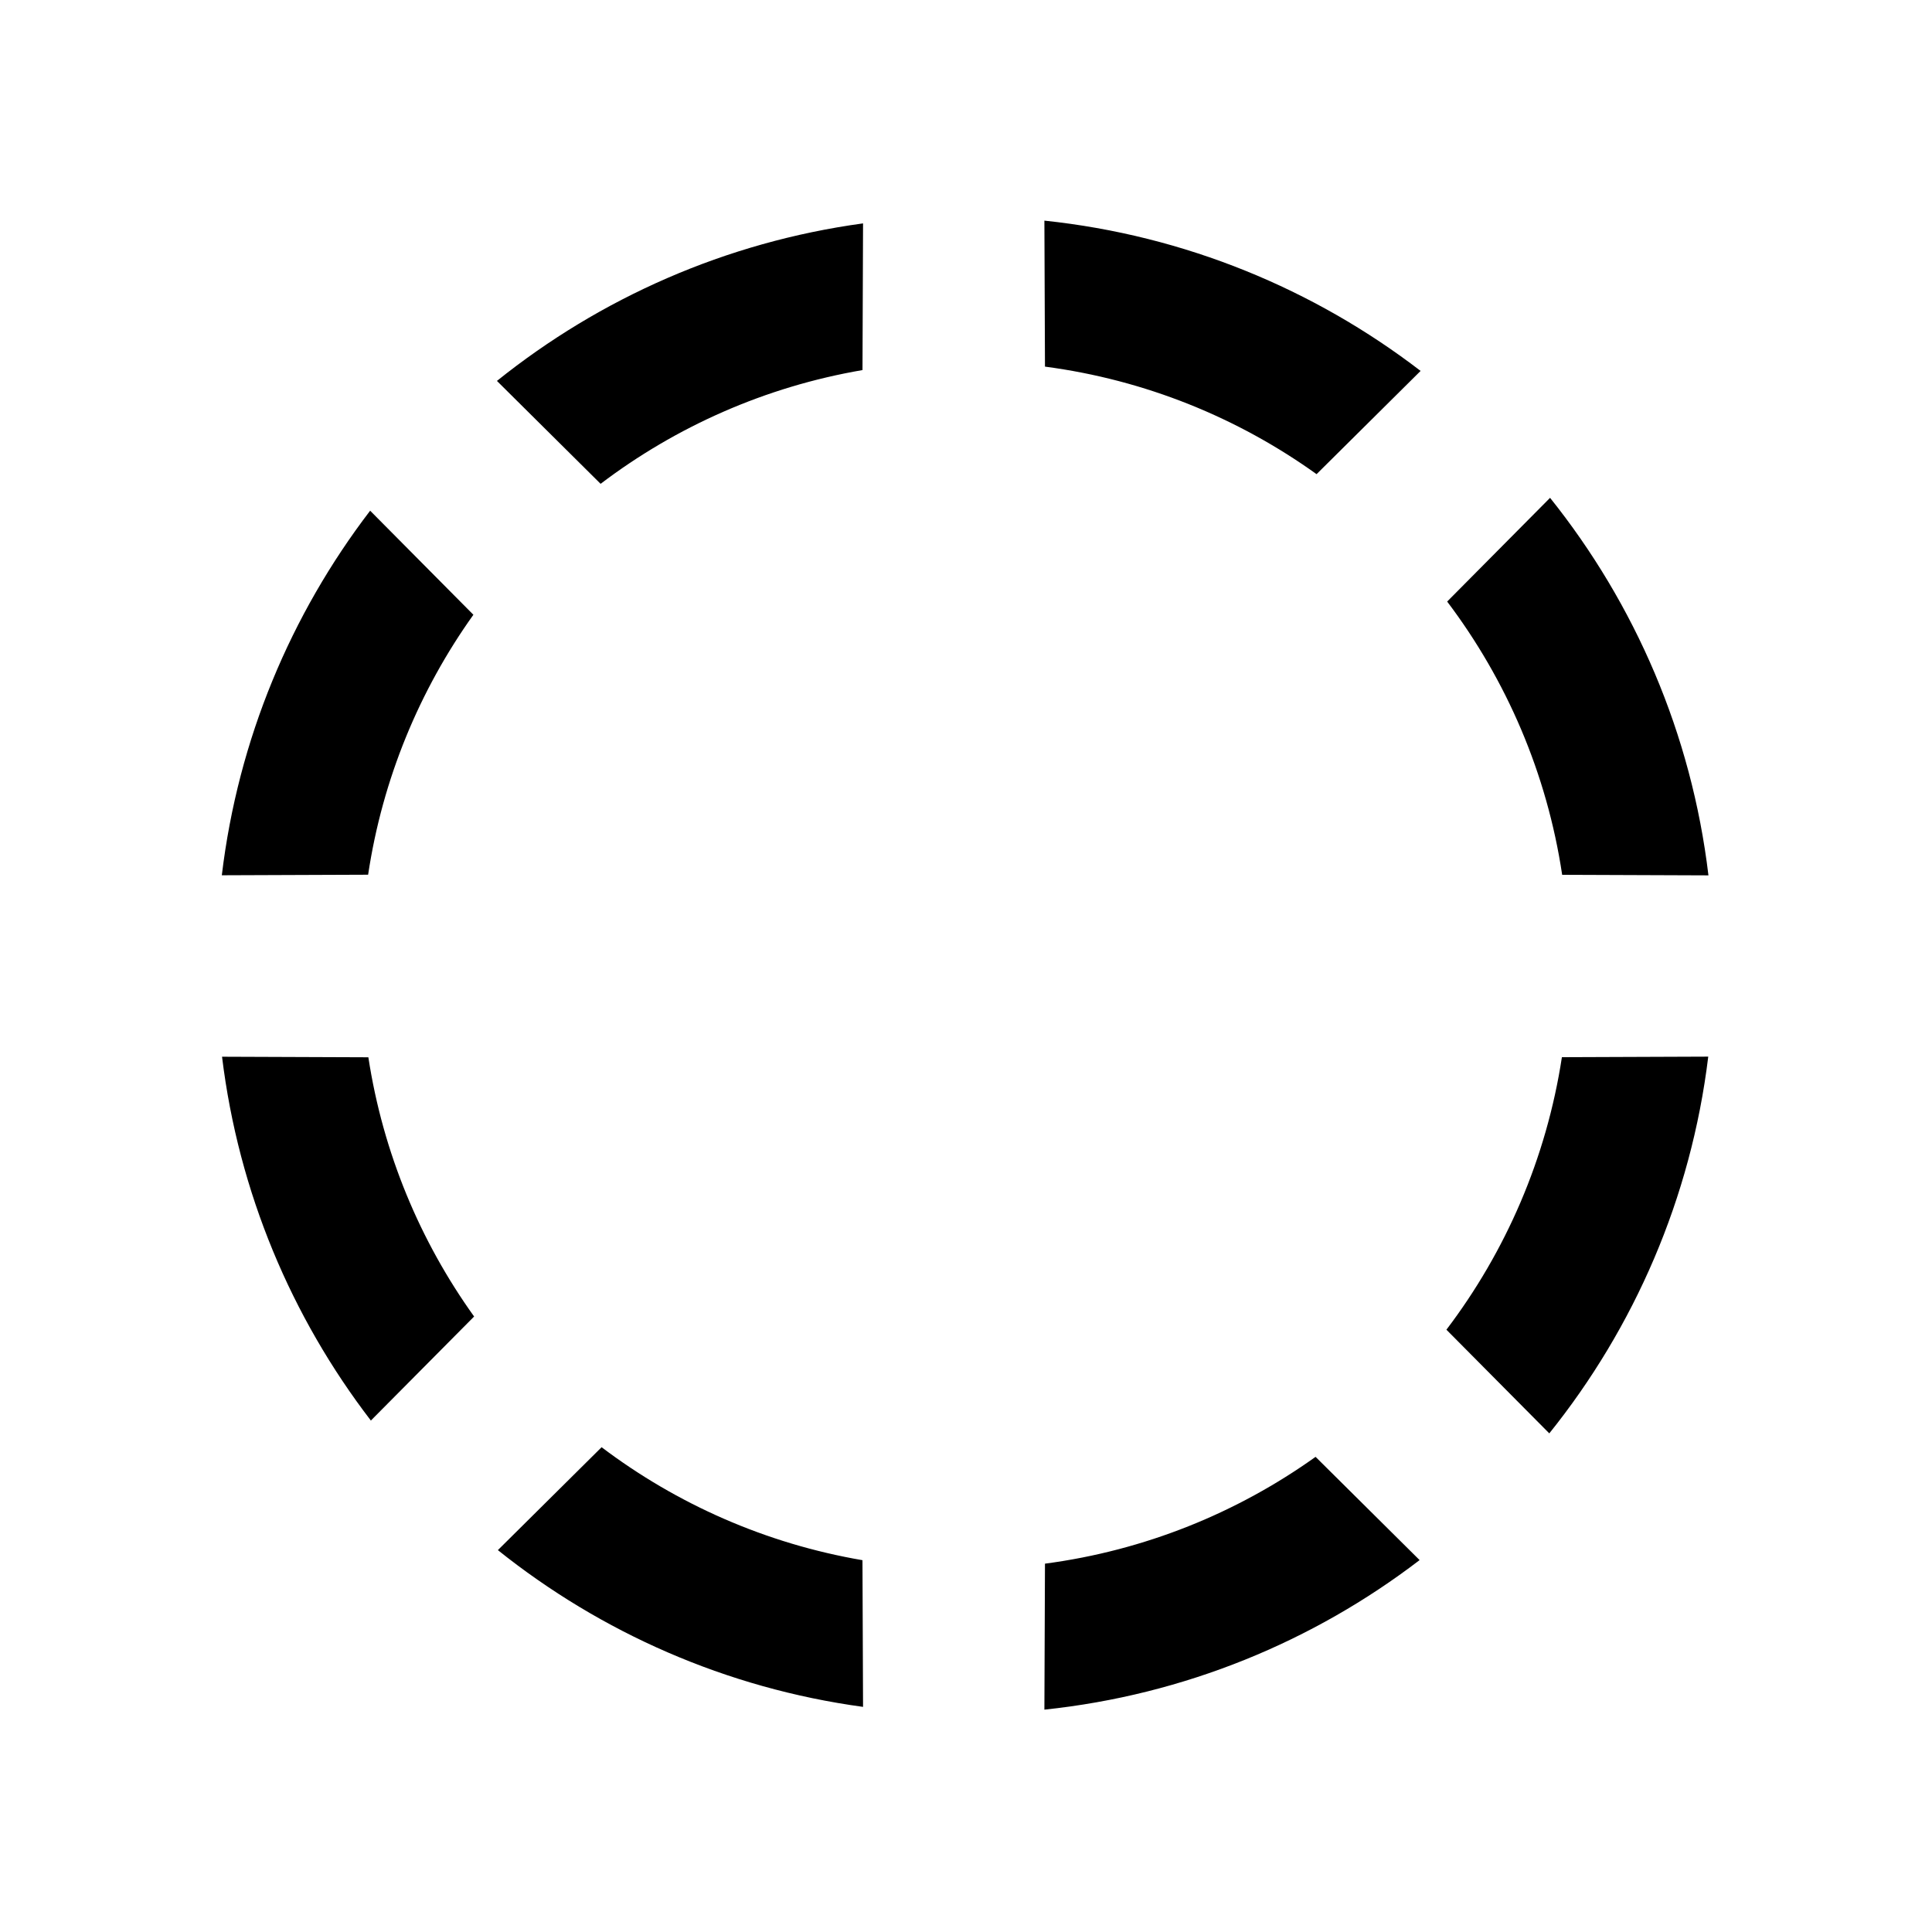 <svg viewBox="0 0 80 80" fill="none">
  <path fill-rule="evenodd" clip-rule="evenodd" d="M43.27 15.181C47.428 15.73 51.263 17.301 54.516 19.634L58.824 15.359C54.415 11.975 49.071 9.749 43.246 9.136L43.27 15.181ZM35.714 15.324L35.737 9.25C30.047 10.026 24.848 12.346 20.577 15.773L24.87 20.034C27.992 17.665 31.689 16.014 35.714 15.324ZM19.602 25.456L15.327 21.147C12.046 25.436 9.859 30.607 9.185 36.243L15.243 36.22C15.839 32.249 17.369 28.584 19.602 25.456ZM15.253 43.78L9.194 43.757C9.88 49.382 12.073 54.543 15.357 58.822L19.632 54.514C17.396 51.395 15.86 47.741 15.253 43.78ZM24.911 59.926L20.616 64.187C24.88 67.597 30.064 69.905 35.737 70.678L35.713 64.604C31.706 63.918 28.024 62.278 24.911 59.926ZM43.27 64.748L43.246 70.793C49.053 70.181 54.383 67.967 58.783 64.6L54.475 60.325C51.231 62.641 47.41 64.201 43.27 64.748ZM59.893 55.06L64.153 59.353C67.67 54.972 70.021 49.615 70.735 43.753L64.675 43.776C64.033 47.972 62.348 51.824 59.893 55.06ZM64.686 36.224L70.743 36.247C70.042 30.375 67.698 25.006 64.185 20.614L59.924 24.909C62.376 28.155 64.055 32.018 64.686 36.224Z" fill="currentColor" />
</svg>